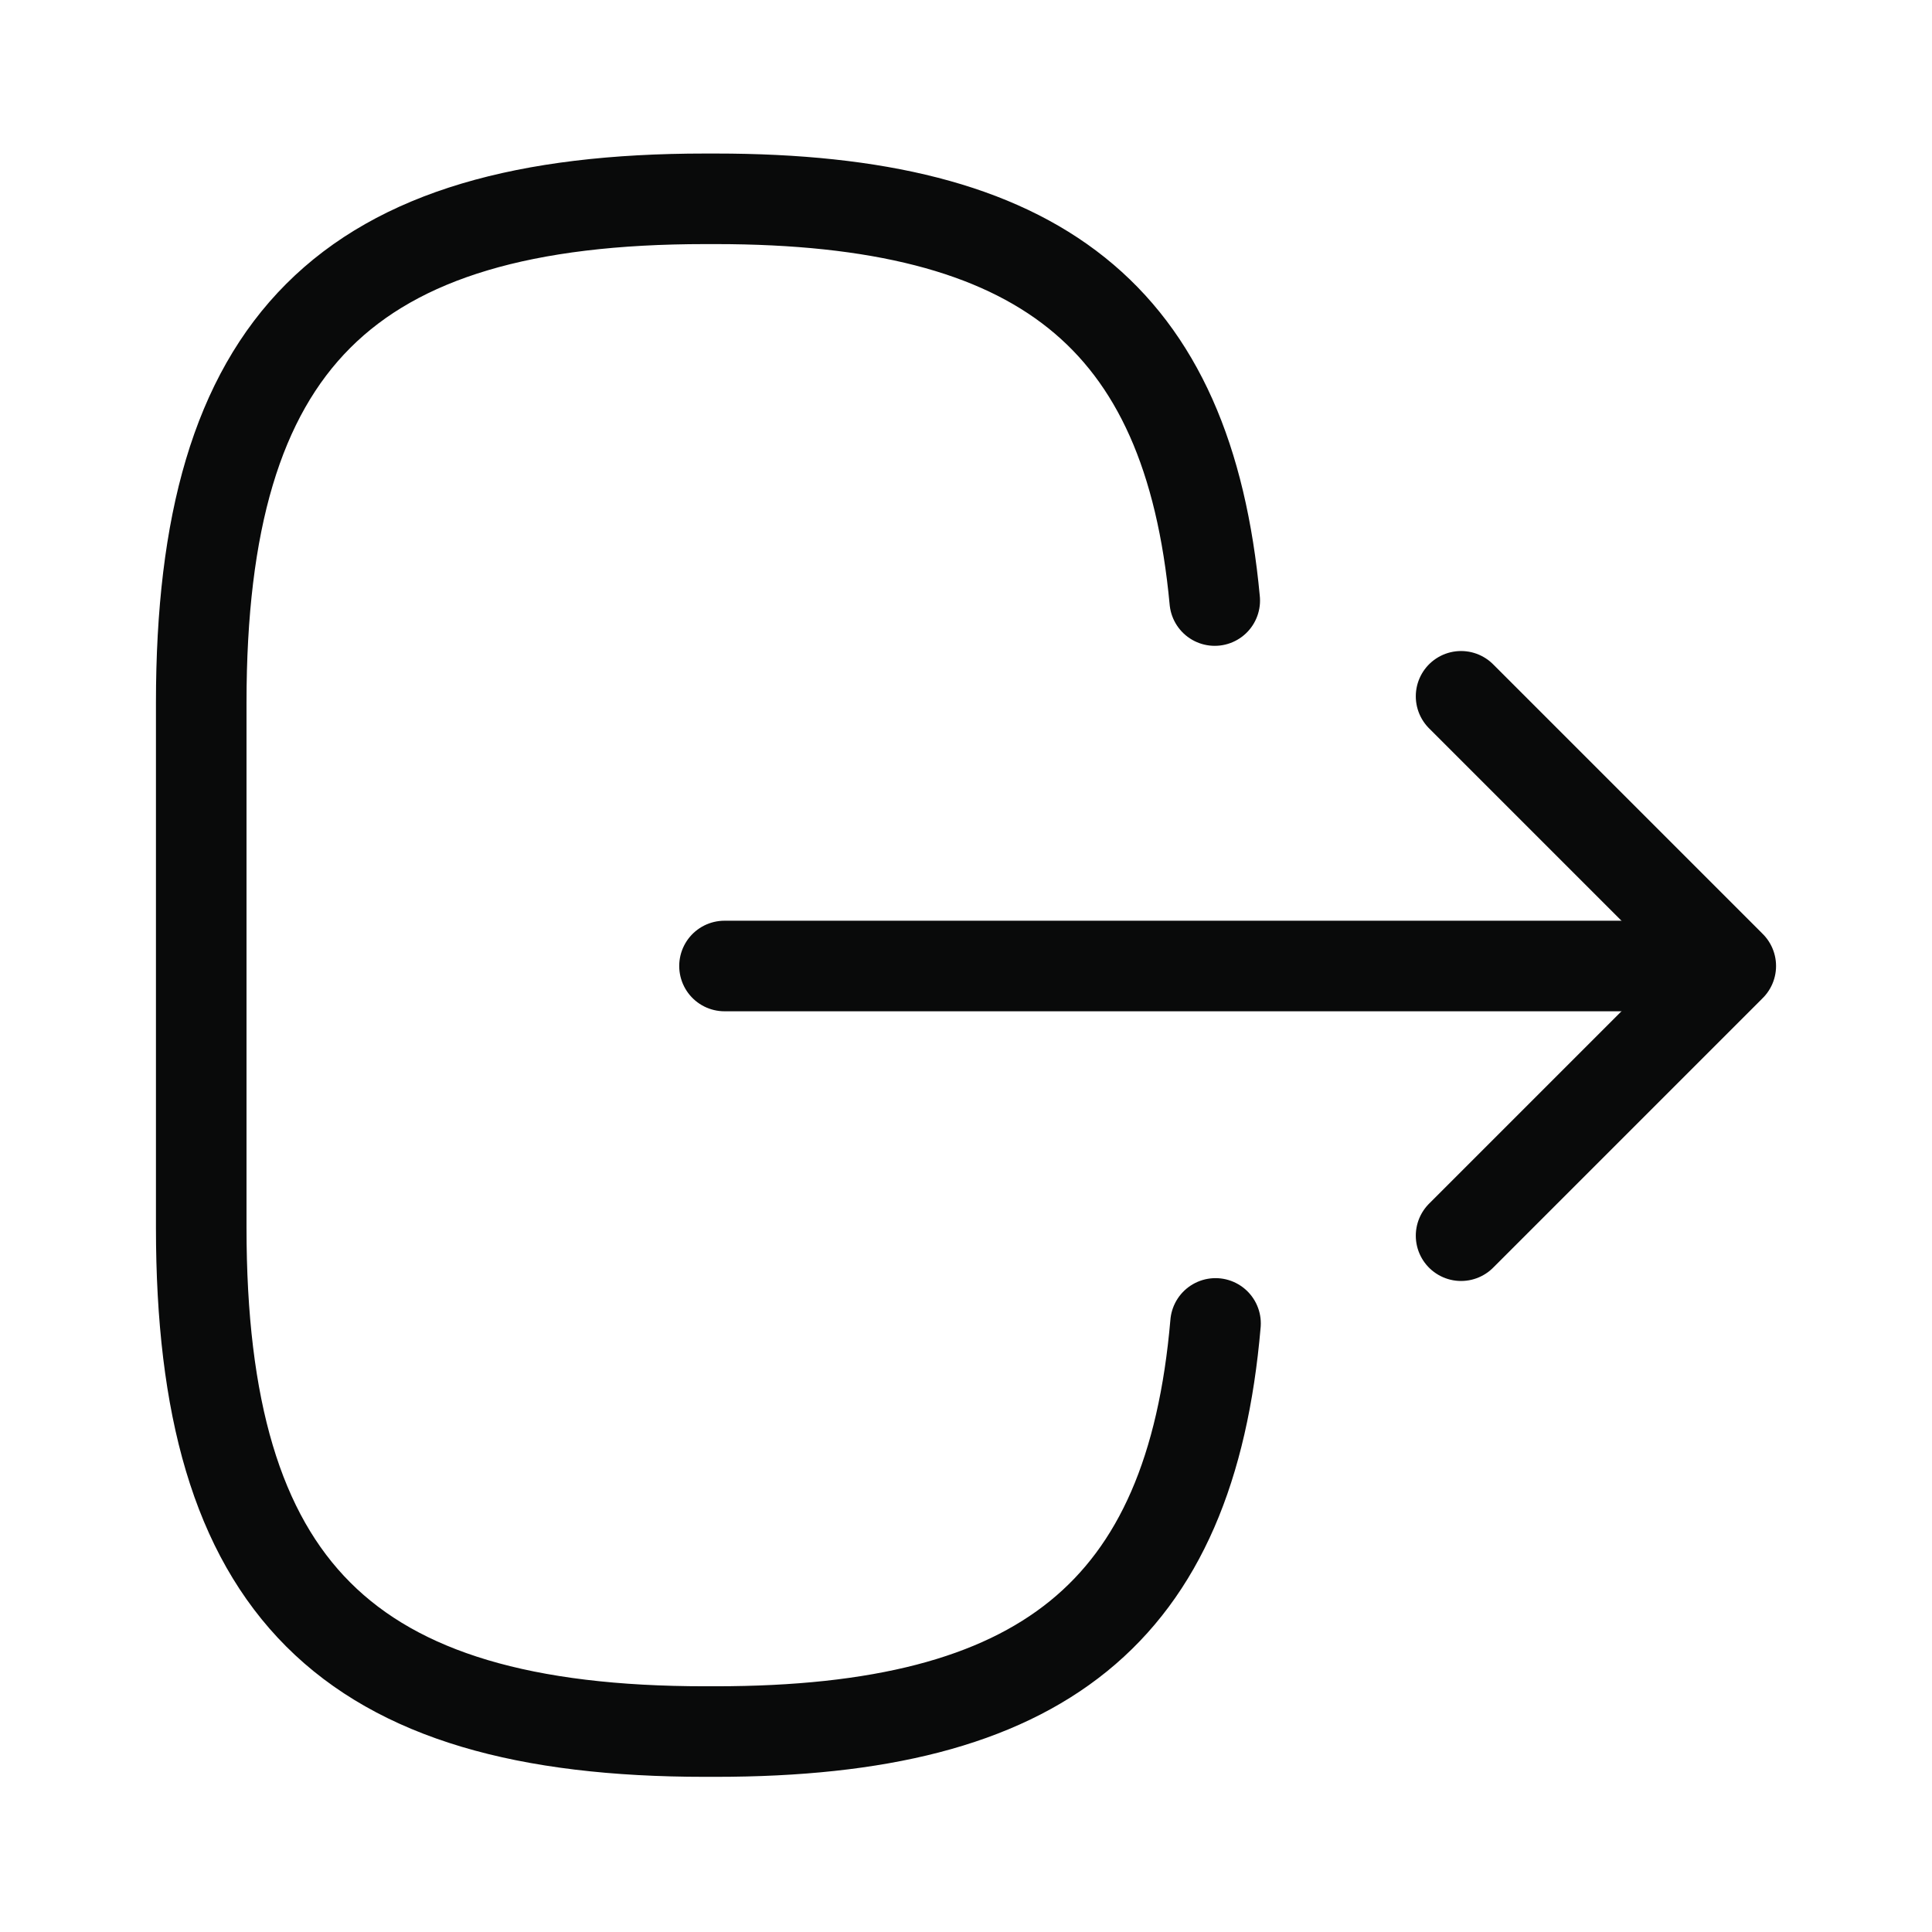 <svg width="32" height="32" viewBox="0 0 32 32" fill="none" xmlns="http://www.w3.org/2000/svg">
<path d="M20.133 21.92C19.72 26.72 17.253 28.68 11.853 28.68L11.68 28.68C5.72 28.68 3.333 26.293 3.333 20.333L3.333 11.64C3.333 5.68 5.72 3.293 11.68 3.293L11.853 3.293C17.213 3.293 19.68 5.227 20.12 9.947" stroke="#090A0A" stroke-width="1.5" stroke-linecap="round" stroke-linejoin="round"/>
<path d="M12 16L27.173 16" stroke="#090A0A" stroke-width="1.5" stroke-linecap="round" stroke-linejoin="round"/>
<path d="M24.2 20.467L28.667 16L24.2 11.533" stroke="#090A0A" stroke-width="1.5" stroke-linecap="round" stroke-linejoin="round"/>
</svg>
